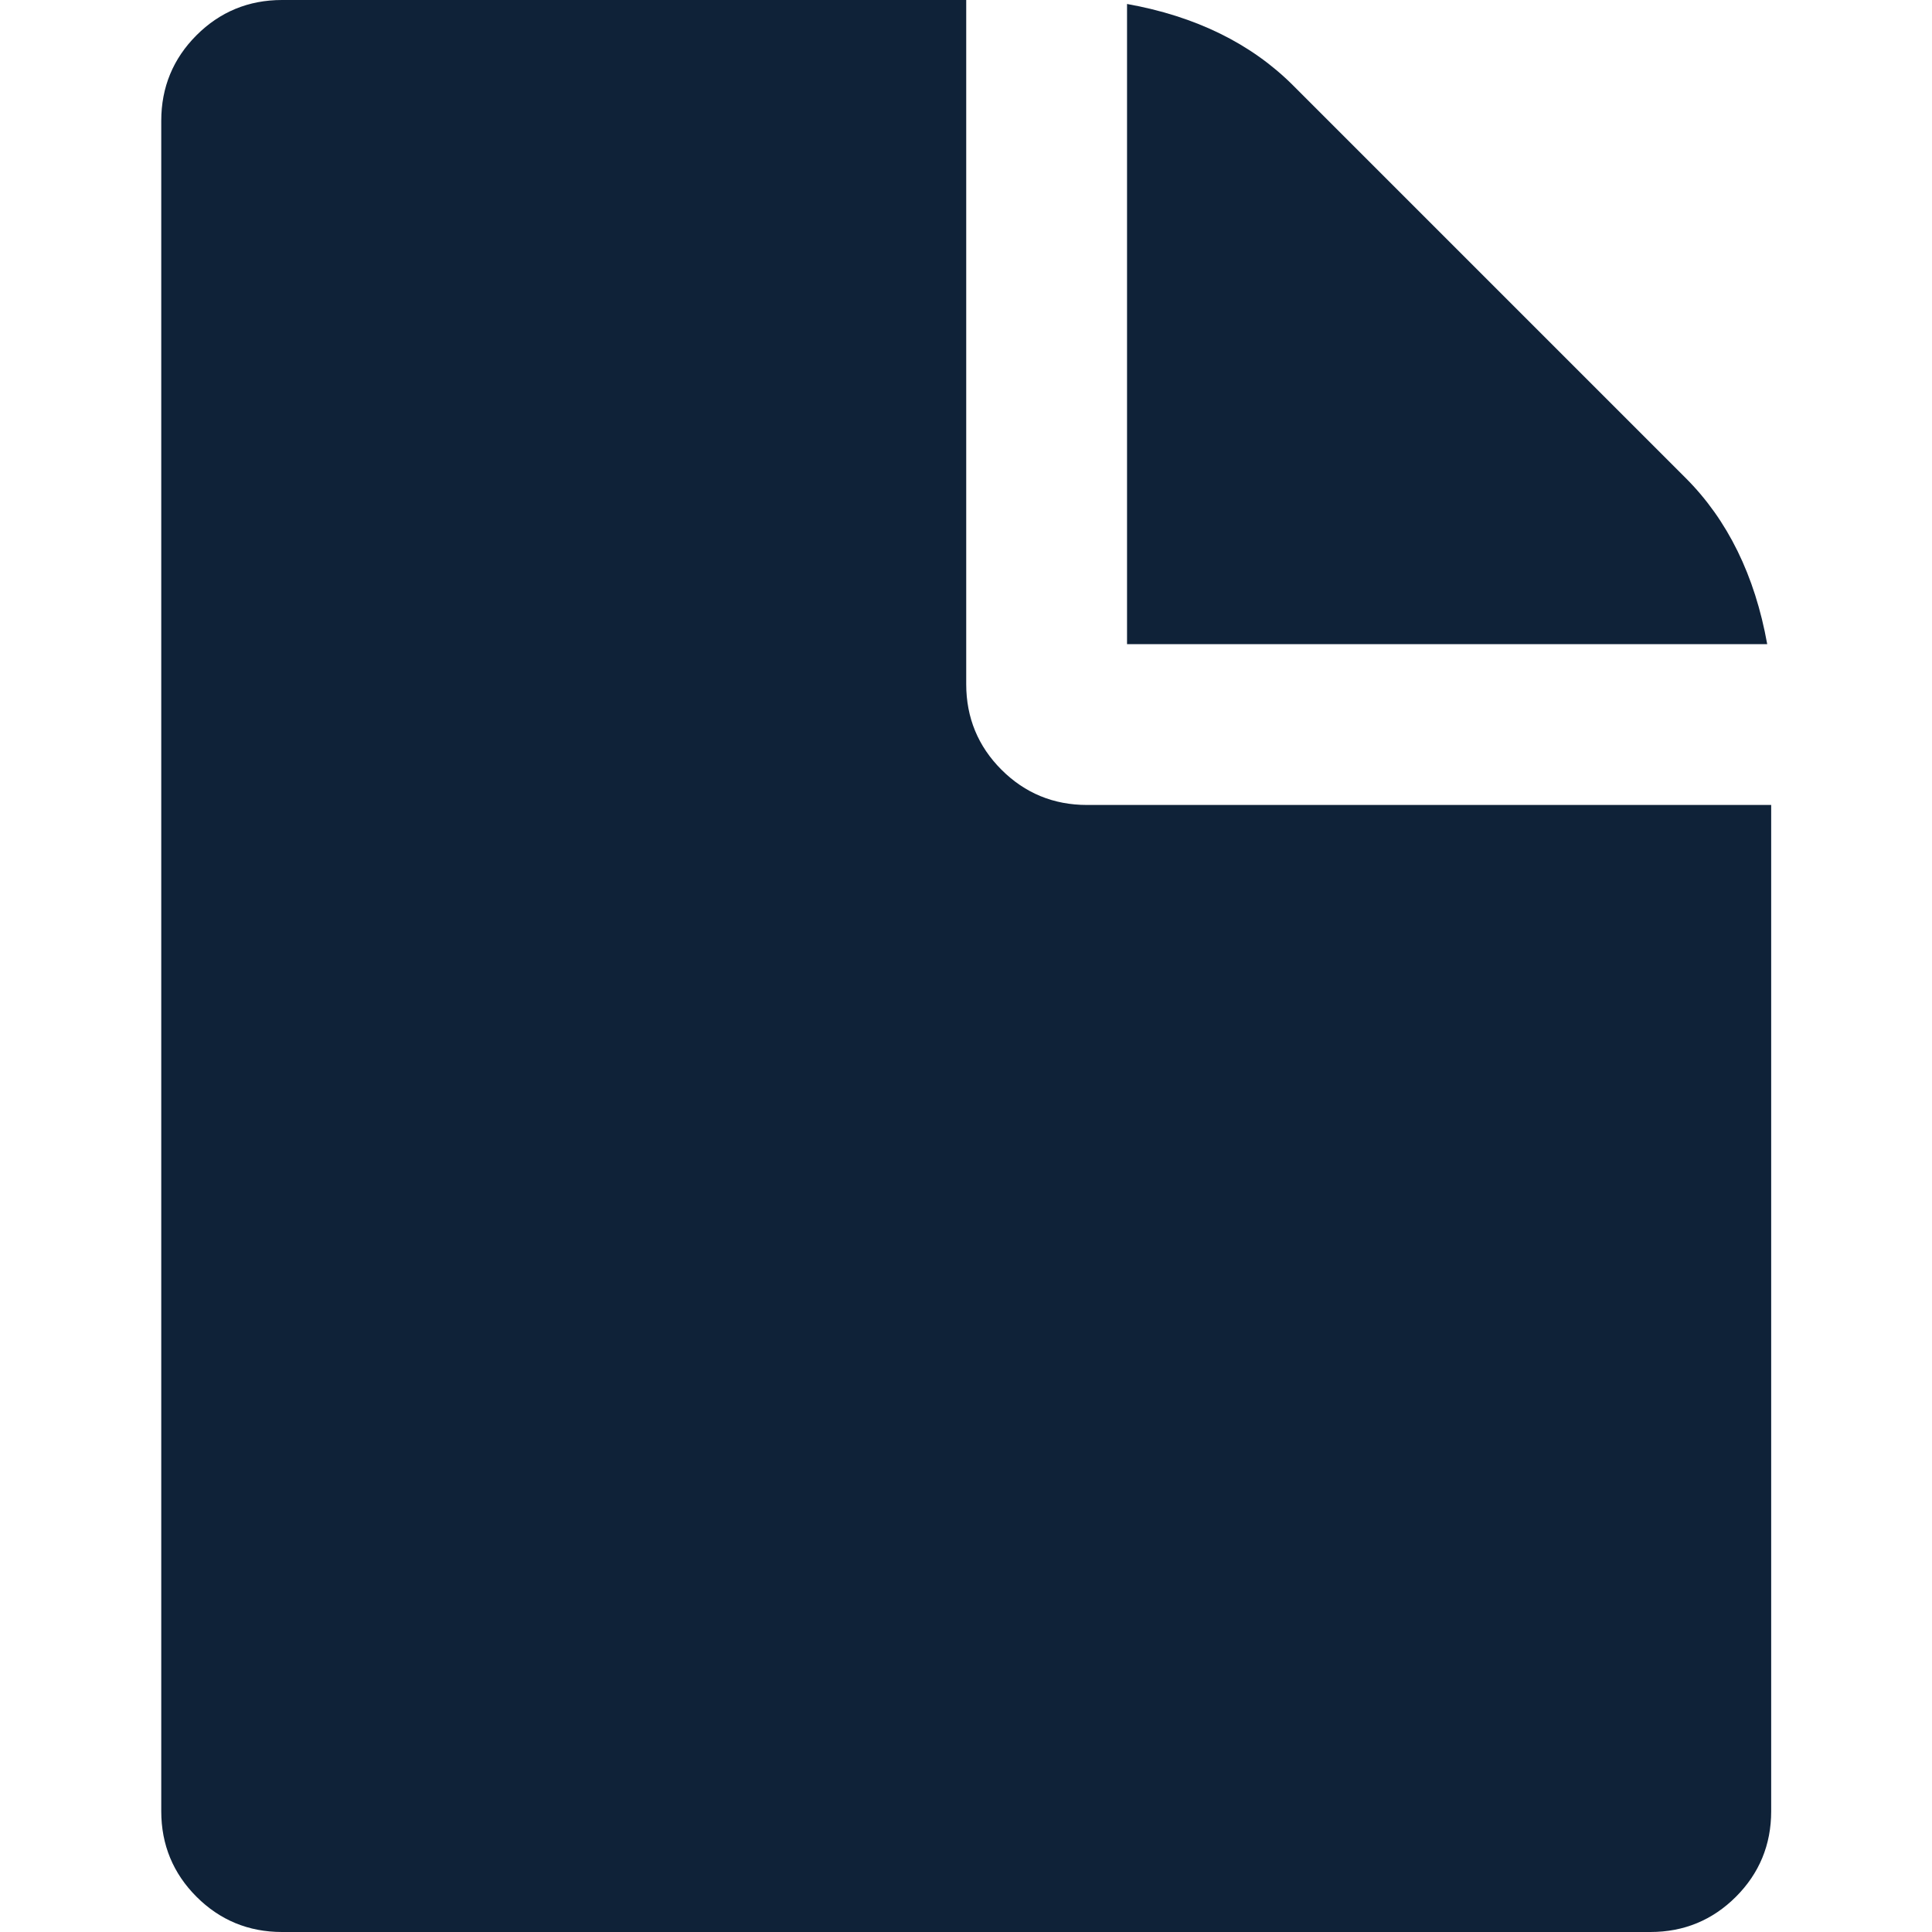 <svg version="1.1" id="Capa_1" xmlns="http://www.w3.org/2000/svg" x="0" y="0" viewBox="0 0 438.5 438.5" xml:space="preserve"><style>.st0{fill:#0f2238}</style><path class="st0" d="M382.6 108.5l-89.1-89.1C284 9.9 271.4 3.7 255.8.9v145.3h145.3c-2.8-15.6-9-28.2-18.5-37.7z"/><path class="st0" d="M246.7 182.7c-7.6 0-14.1-2.7-19.4-8-5.3-5.3-8-11.8-8-19.4V0H64c-7.6 0-14.1 2.7-19.4 8-5.3 5.3-8 11.8-8 19.4v383.7c0 7.6 2.7 14.1 8 19.4 5.3 5.3 11.8 8 19.4 8h310.6c7.6 0 14.1-2.7 19.4-8 5.3-5.3 8-11.8 8-19.4V182.7H246.7z"/></svg>